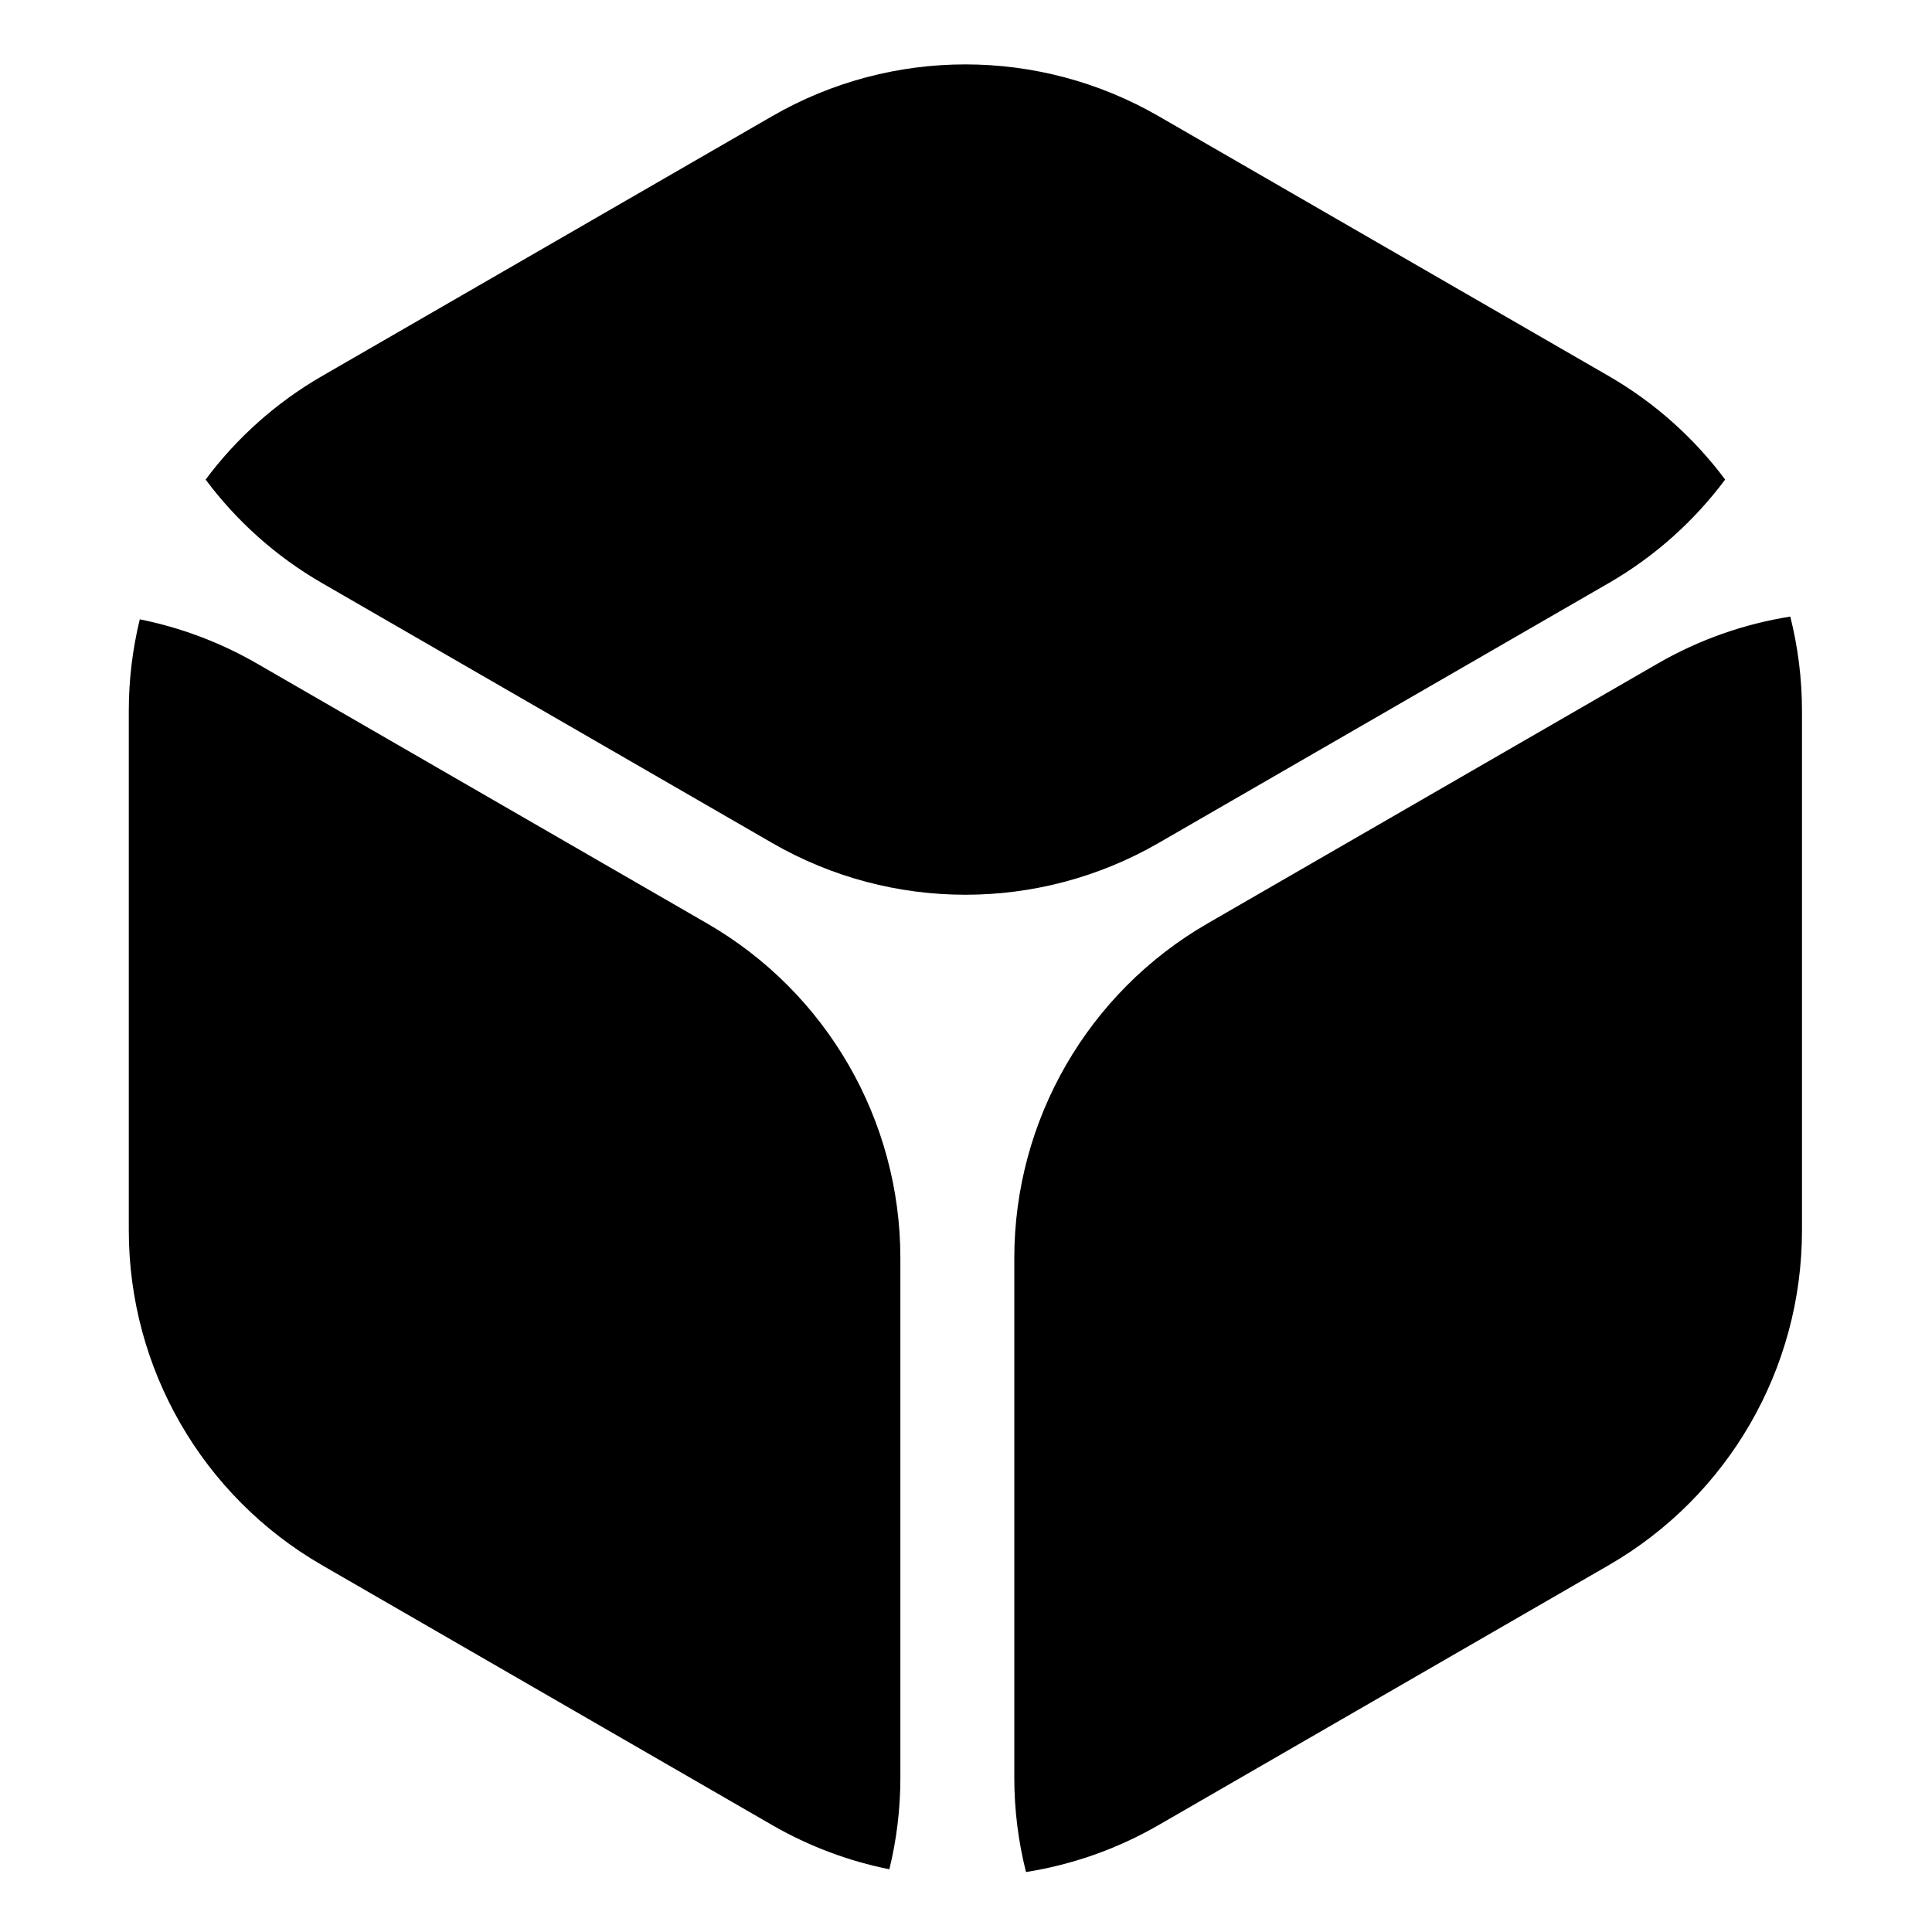 <svg viewBox="0 0 120 120" fill="none" xmlns="http://www.w3.org/2000/svg">
  <title>Hard Rock Paper Scissors</title>
  <path
    d="M111.198 38.297C111.673 40.186 111.924 42.146 111.924 44.143V76.43C111.924 85.005 107.349 92.928 99.924 97.215L71.962 113.359C69.377 114.851 66.583 115.823 63.726 116.276C63.251 114.388 63 112.427 63 110.43V78.143C63 69.569 67.575 61.646 75 57.359L102.962 41.215C105.547 39.723 108.341 38.751 111.198 38.297ZM8.682 38.468C11.205 38.974 13.666 39.89 15.962 41.215L43.924 57.359C51.349 61.646 55.924 69.569 55.924 78.143V110.43C55.924 112.366 55.688 114.269 55.241 116.104C52.718 115.598 50.258 114.684 47.962 113.359L20 97.215C12.574 92.928 8 85.005 8 76.43V44.143C8 42.207 8.235 40.304 8.682 38.468ZM47.962 7.215C55.388 2.928 64.536 2.928 71.962 7.215L99.924 23.359C102.793 25.015 105.234 27.217 107.152 29.787C105.234 32.357 102.793 34.559 99.924 36.215L71.962 52.359C64.536 56.646 55.387 56.646 47.962 52.359L20 36.215C17.131 34.559 14.689 32.357 12.771 29.787C14.689 27.216 17.131 25.016 20 23.359L47.962 7.215Z"
    fill="currentColor" />
</svg>